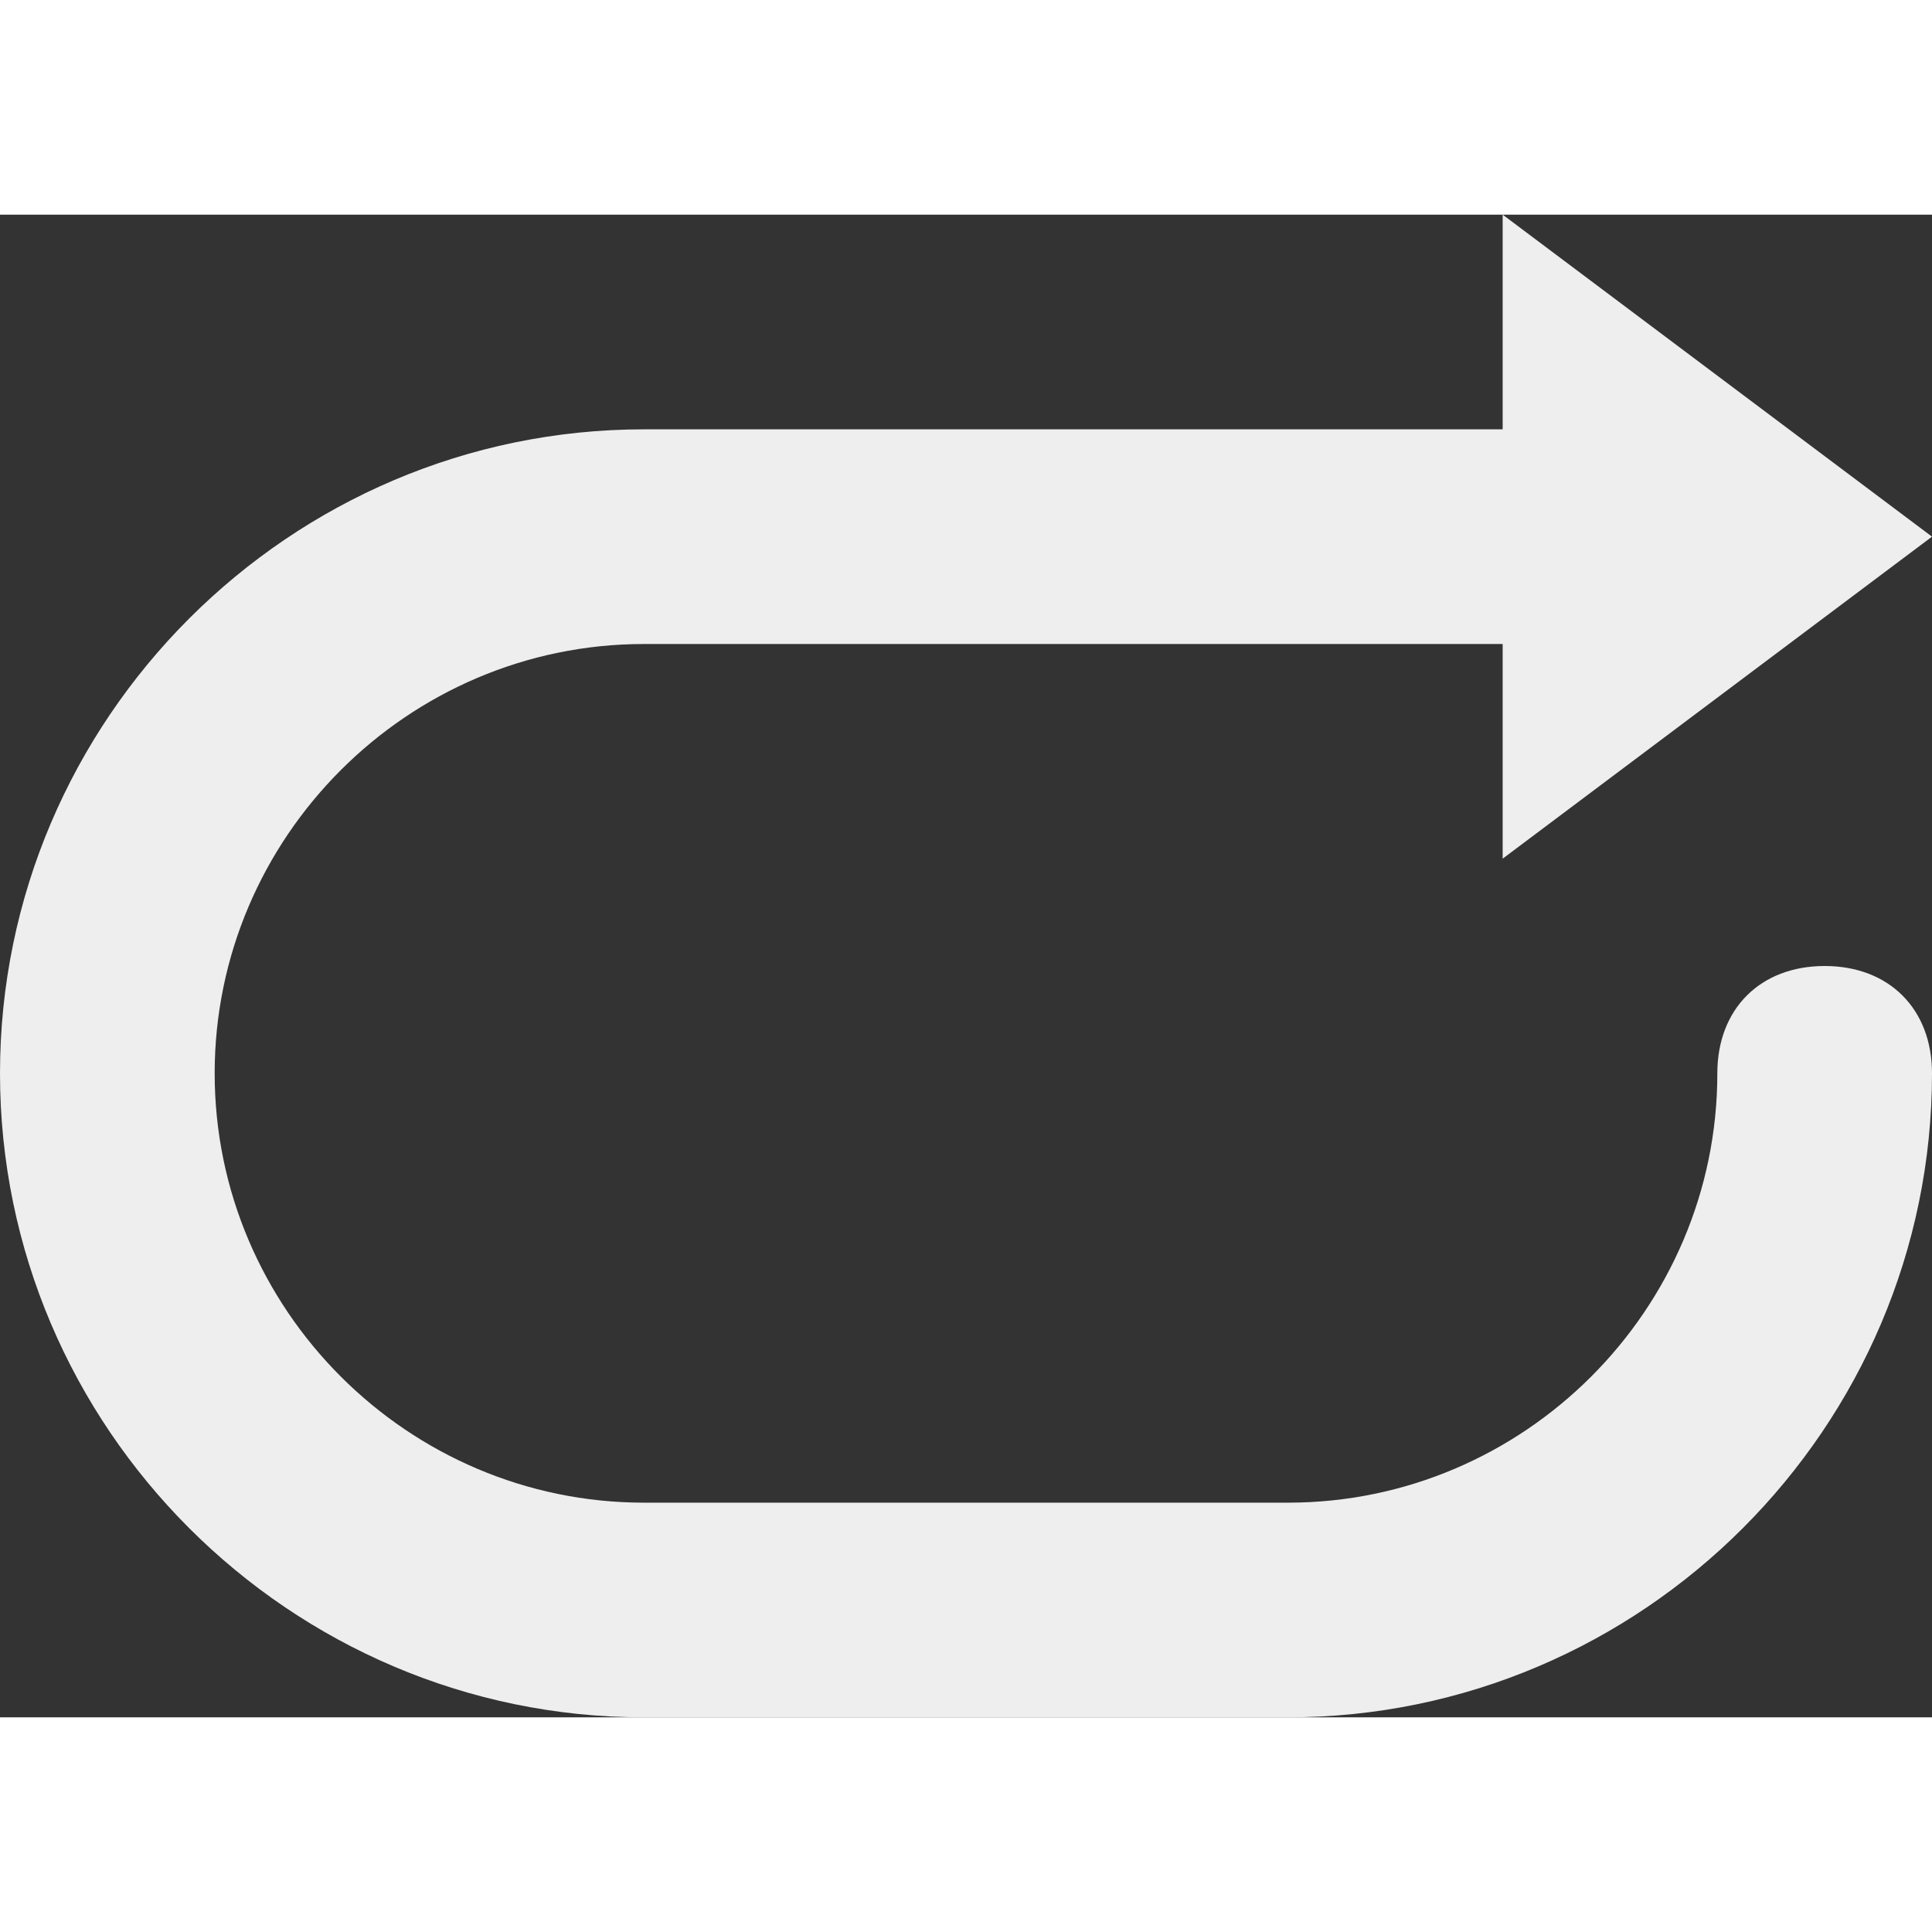<?xml version="1.0" encoding="utf-8"?>
<!-- Generator: Adobe Illustrator 19.0.0, SVG Export Plug-In . SVG Version: 6.00 Build 0)  -->
<svg version="1.1" id="图层_1" xmlns="http://www.w3.org/2000/svg" xmlns:xlink="http://www.w3.org/1999/xlink" x="0px" y="2px"
	 width="18px" height="18px" viewBox="-291 413.9 18 14" style="enable-background:new -291 413.9 18 14;" xml:space="preserve">
<rect x="-291" y="413.9" width="18" height="14" fill="#333333" stroke="none"/>
<g>
	<path d="M-277,413.9v6l4-3L-277,413.9z" style="fill:#eee" />
	<path d="M-279,427.9h-6c-3.3,0-6-2.7-6-6c0-3.3,2.7-6,6-6h8c0.6,0,1,0.4,1,1c0,0.6-0.4,1-1,1h-8c-2.2,0-4,1.8-4,4c0,2.2,1.8,4,4,4
		h6c2.2,0,4-1.8,4-4c0-0.6,0.4-1,1-1s1,0.4,1,1C-273,425.2-275.7,427.9-279,427.9" style="fill:#eee"/>
</g>
</svg>
